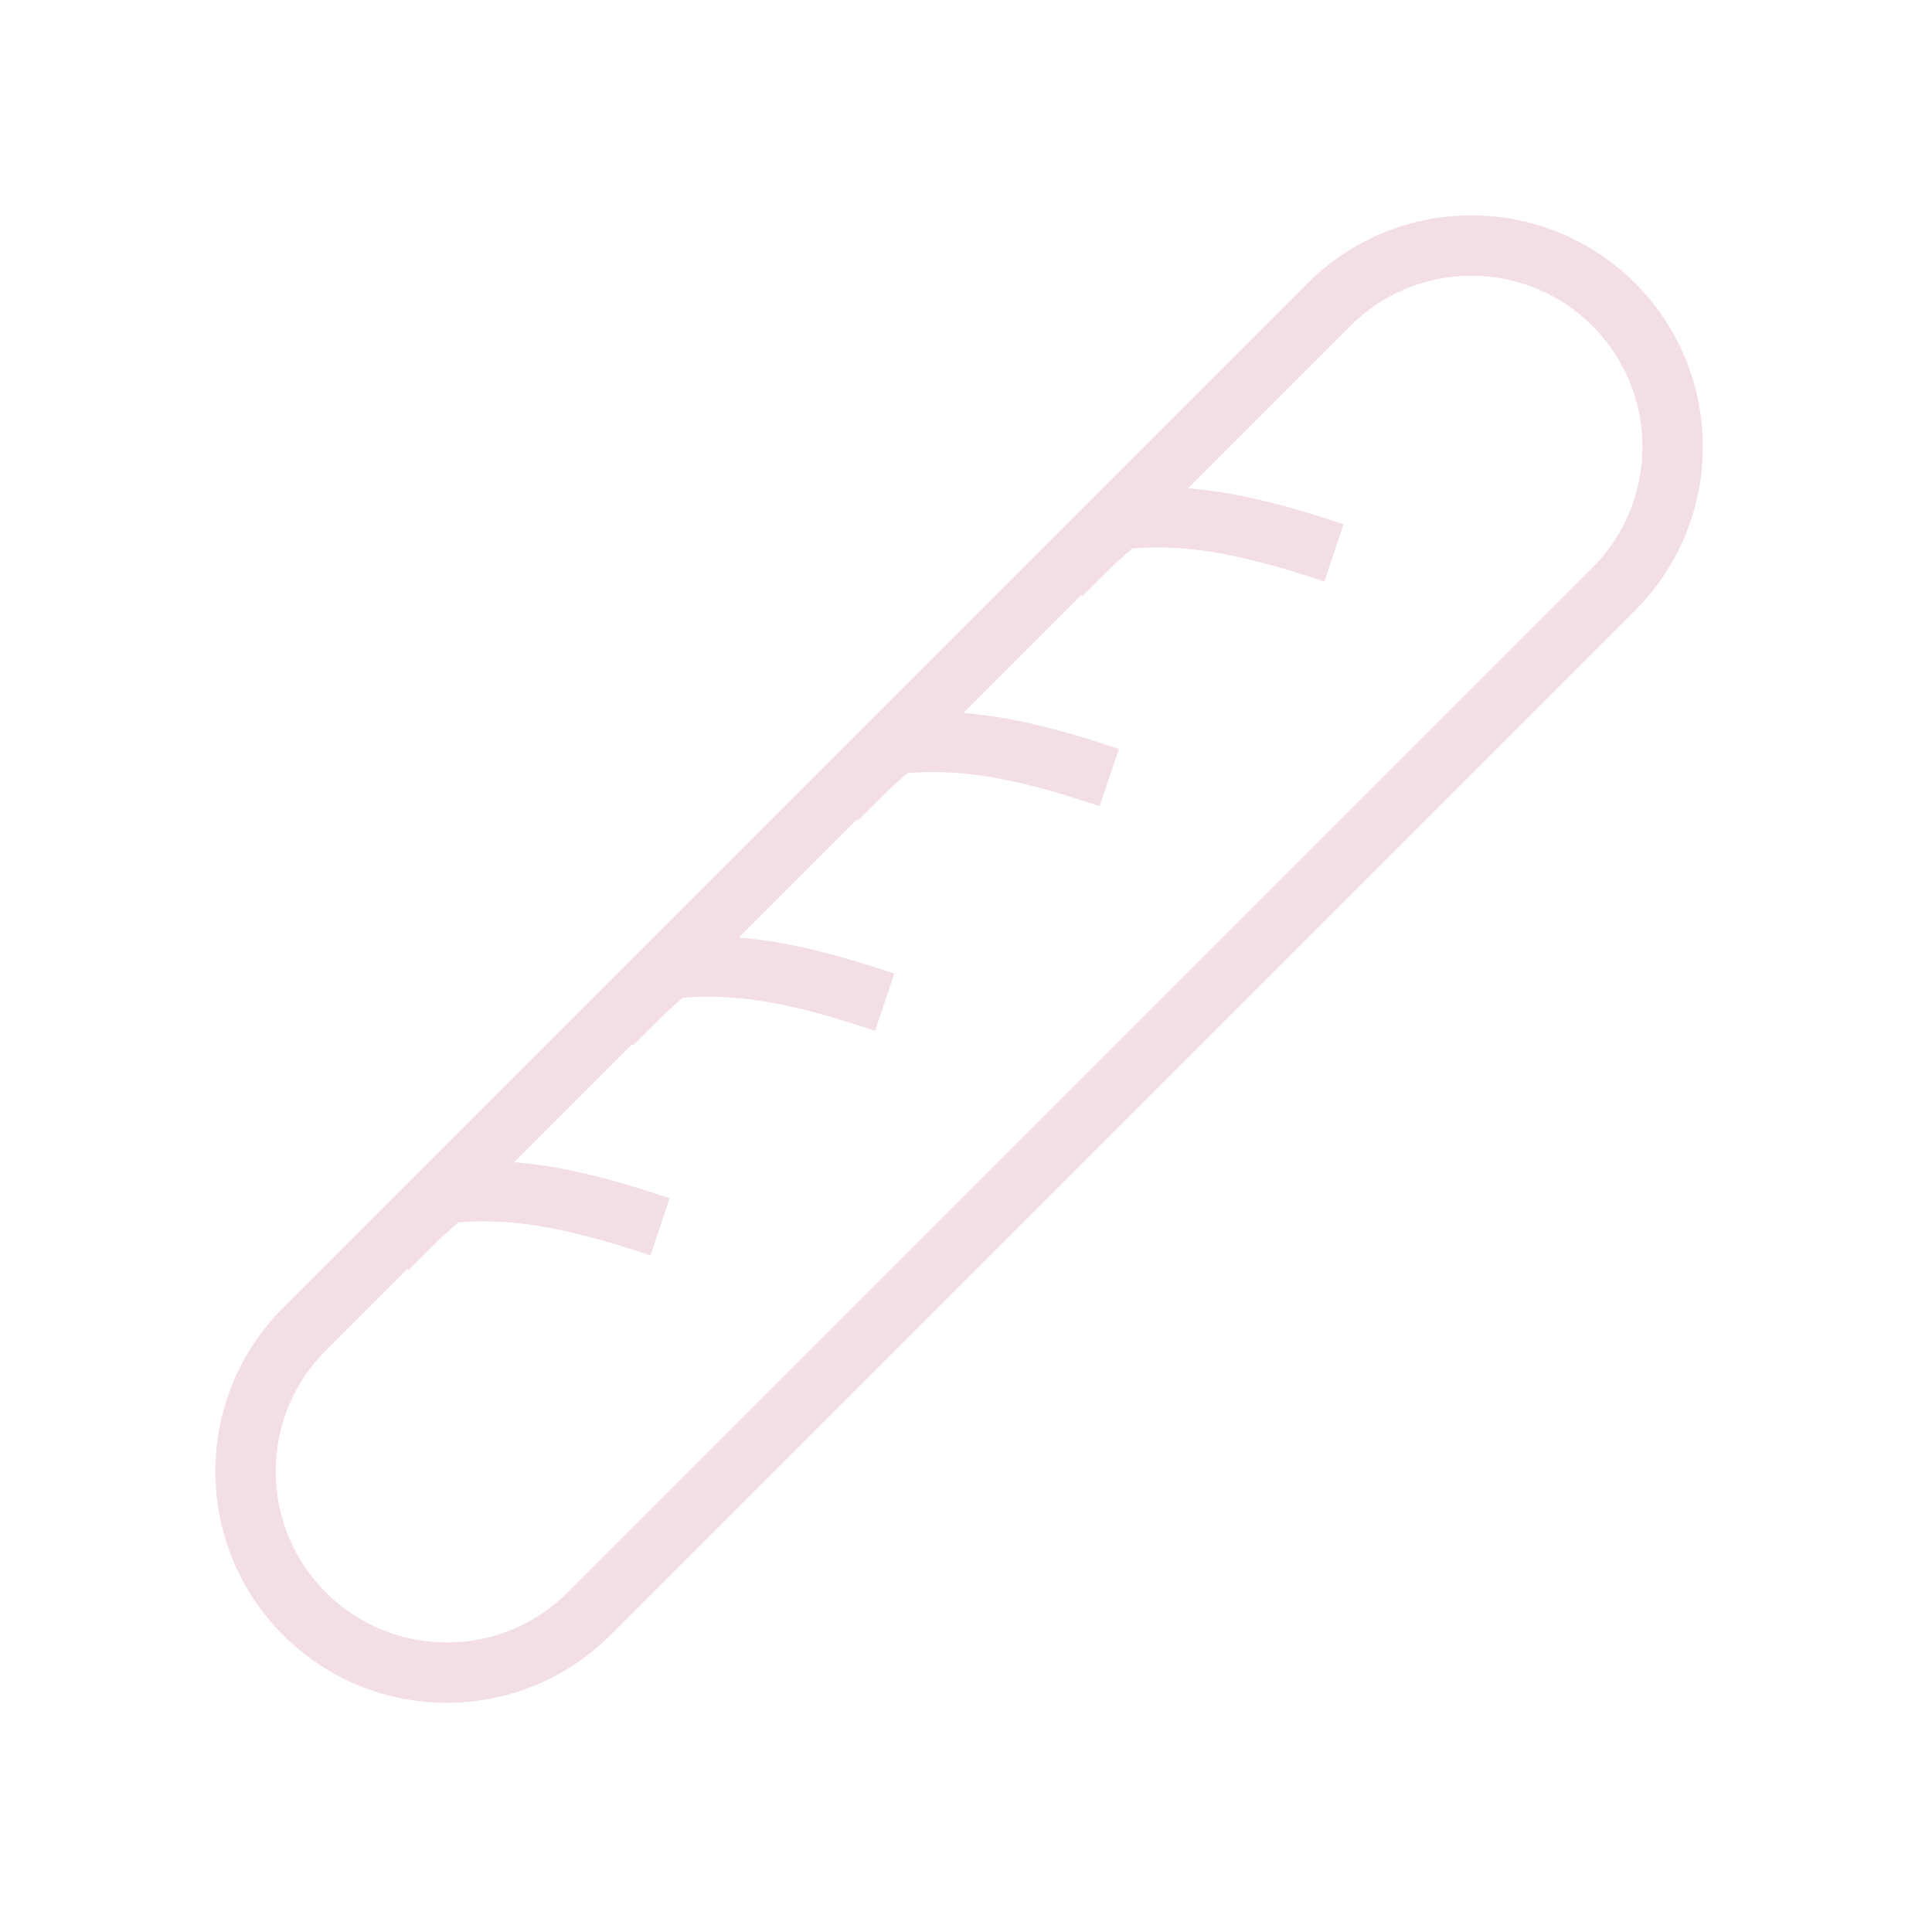 <svg width="64" height="64" viewBox="0 0 64 64" fill="none" xmlns="http://www.w3.org/2000/svg">
<path d="M35.146 19.04L35.91 18.278C36.294 17.894 36.695 17.535 37.111 17.2C39.298 16.972 41.287 17.343 44.187 18.317M27.705 26.481L28.469 25.719C28.853 25.335 29.254 24.976 29.669 24.641C31.856 24.413 33.845 24.784 36.746 25.758M20.264 33.922L21.028 33.16C21.412 32.776 21.813 32.417 22.228 32.083C24.415 31.854 26.404 32.225 29.305 33.199M12.824 41.364L13.587 40.601C13.97 40.218 14.37 39.859 14.785 39.525C16.972 39.295 18.962 39.666 21.863 40.641M53.456 10.087C56.059 12.69 56.059 16.911 53.456 19.515L19.515 53.456C16.911 56.059 12.69 56.059 10.087 53.456C7.483 50.852 7.483 46.631 10.087 44.028L44.028 10.087C46.631 7.483 50.852 7.483 53.456 10.087Z" stroke="#F3DEE5" stroke-width="2" stroke-linejoin="round"/>
</svg>
